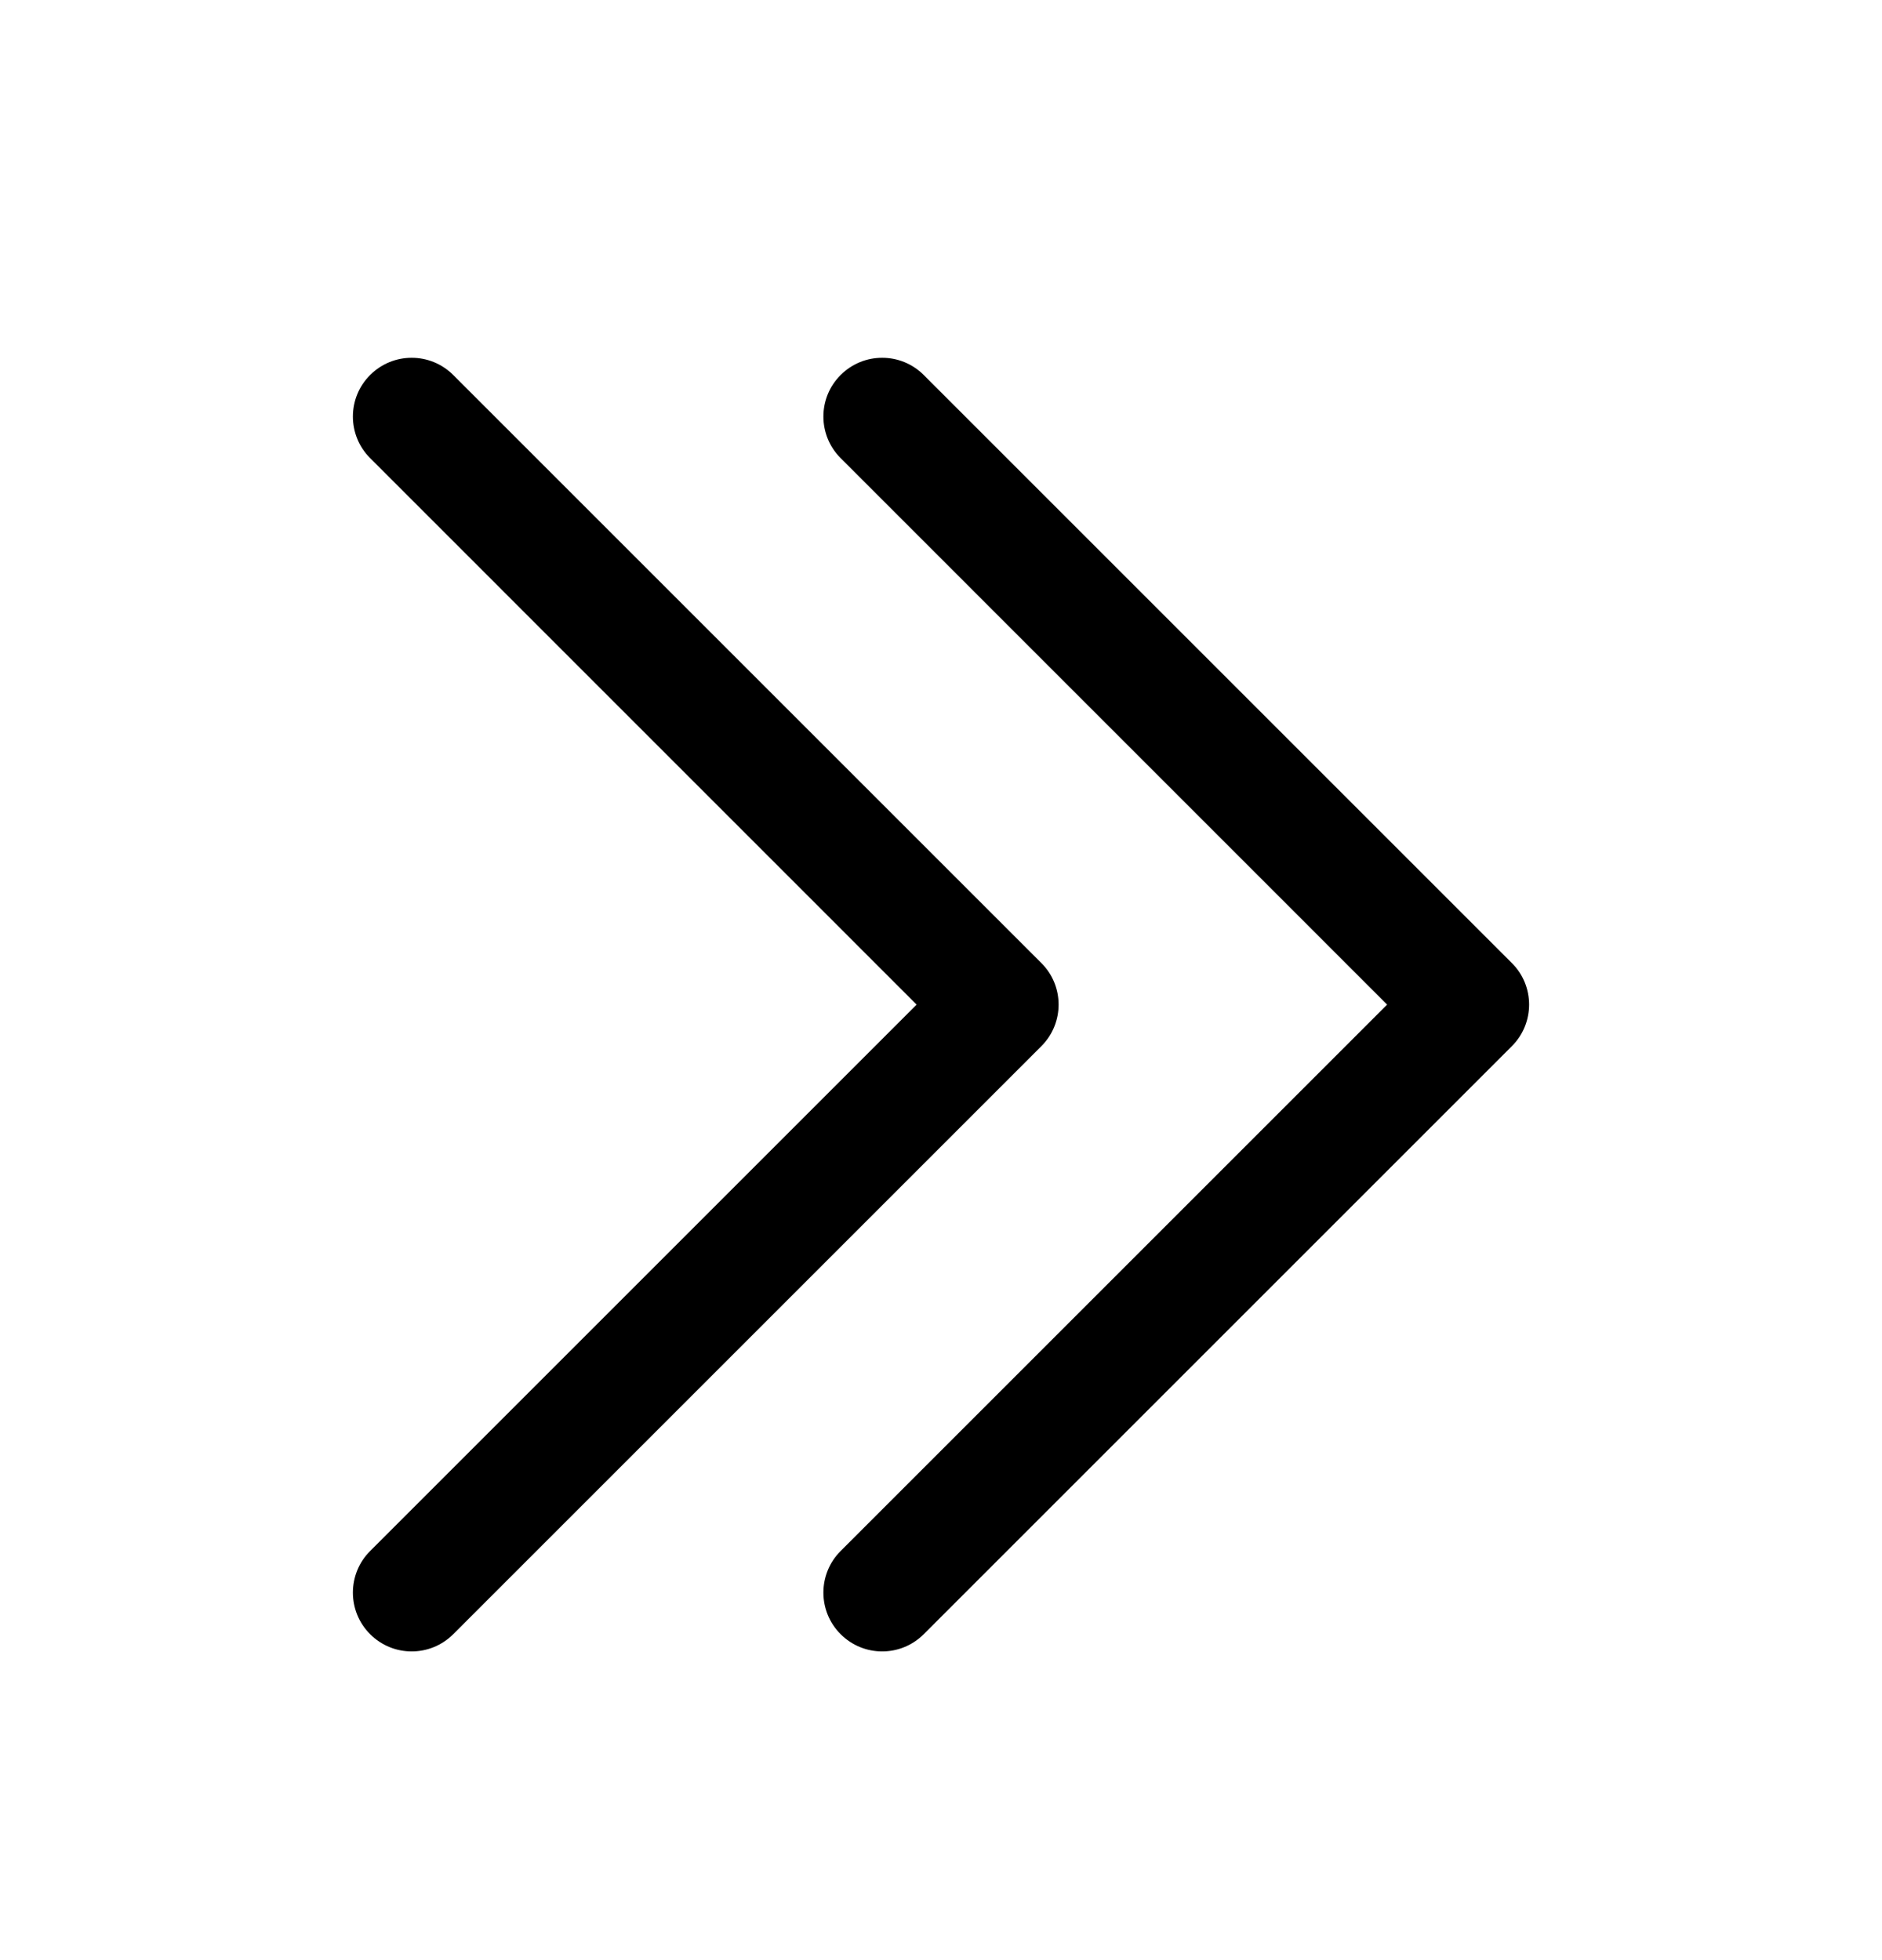 <svg width="24" height="25" viewBox="0 0 24 25" fill="none" xmlns="http://www.w3.org/2000/svg">
  <path fill-rule="evenodd" clip-rule="evenodd"
    d="M4.72 4.783C5.013 4.49 5.487 4.49 5.78 4.783L13.28 12.283C13.573 12.575 13.573 13.05 13.28 13.343L5.78 20.843C5.487 21.136 5.013 21.136 4.72 20.843C4.427 20.55 4.427 20.075 4.72 19.782L11.689 12.813L4.72 5.843C4.427 5.55 4.427 5.075 4.72 4.783ZM10.72 4.783C11.013 4.49 11.487 4.49 11.78 4.783L19.28 12.283C19.573 12.575 19.573 13.05 19.28 13.343L11.78 20.843C11.487 21.136 11.013 21.136 10.72 20.843C10.427 20.55 10.427 20.075 10.72 19.782L17.689 12.813L10.72 5.843C10.427 5.55 10.427 5.075 10.72 4.783Z"
    fill="currentcolor" />
</svg>
